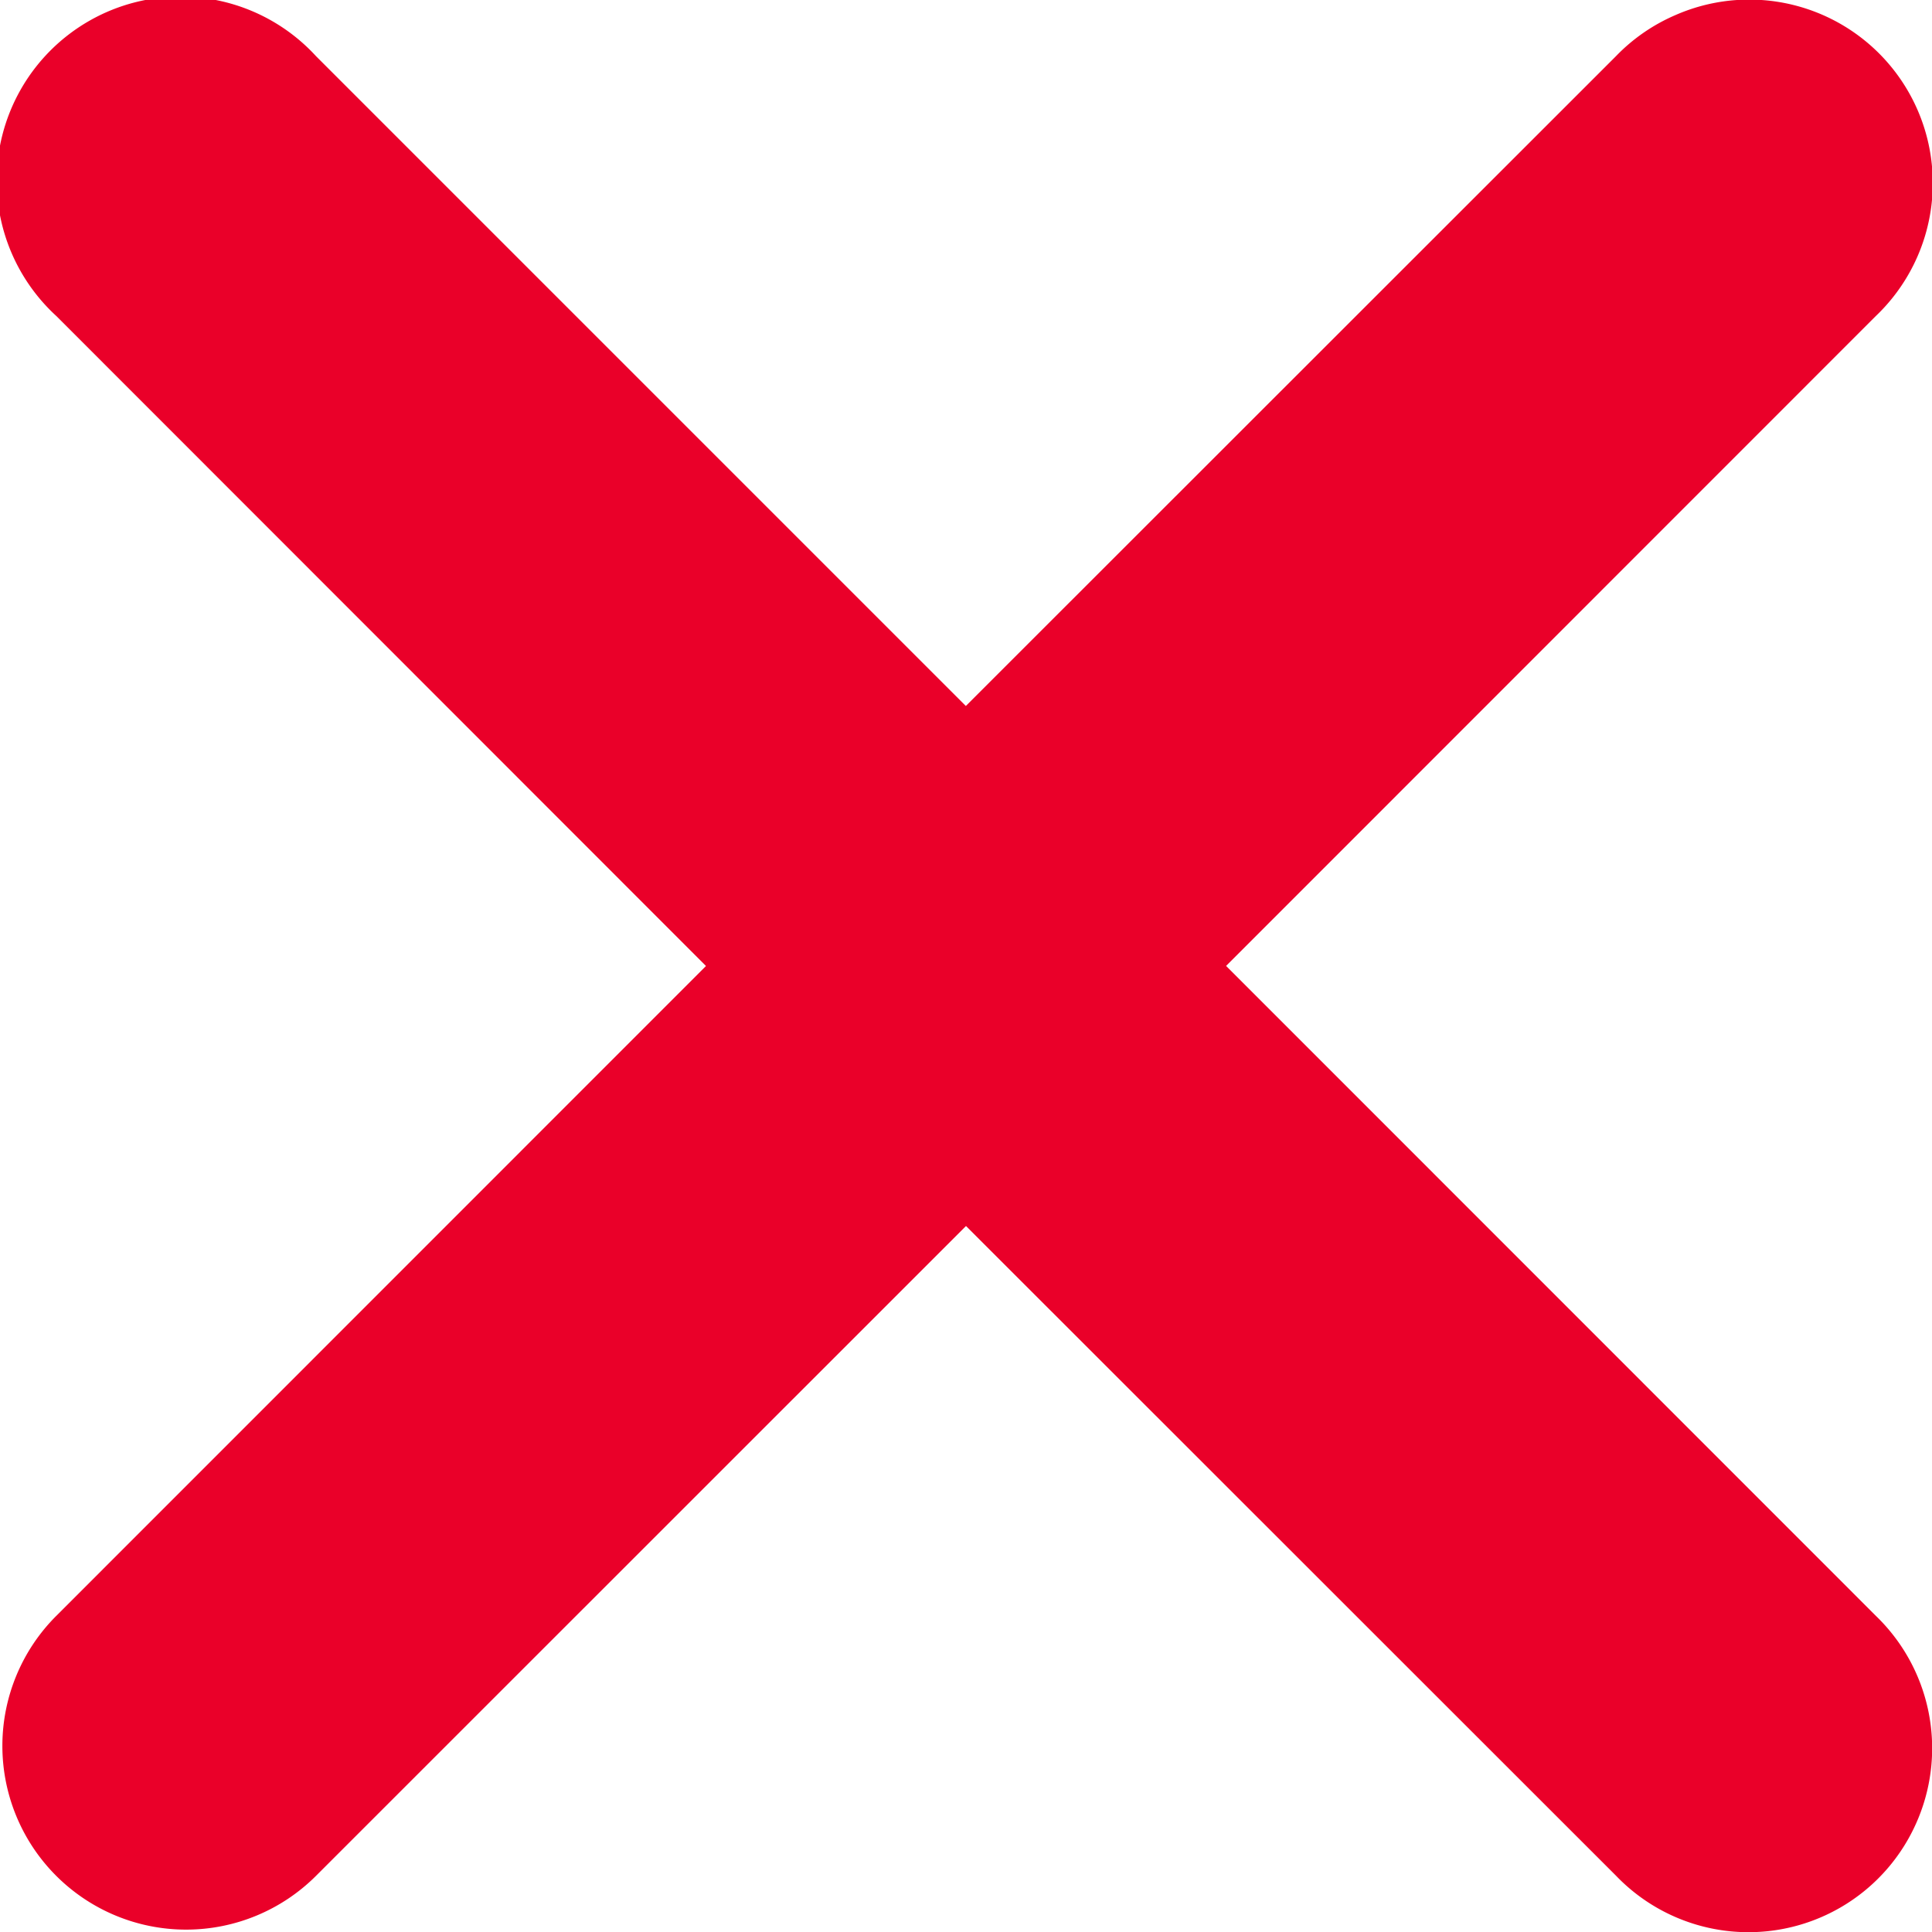 <svg xmlns="http://www.w3.org/2000/svg" width="12" height="12" fill="none"><path fill="#EA0029" d="m7.615 6 4.036-4.037a1.14 1.14 0 0 0-1.243-1.87c-.14.06-.266.147-.371.256L5.999 4.385 1.963.349A1.142 1.142 0 1 0 .35 1.963L4.385 6 .349 10.037a1.141 1.141 0 1 0 1.614 1.614L6 7.615l4.038 4.036a1.14 1.14 0 0 0 1.878-.36 1.142 1.142 0 0 0-.264-1.254L7.615 5.999v.002Z"/></svg>